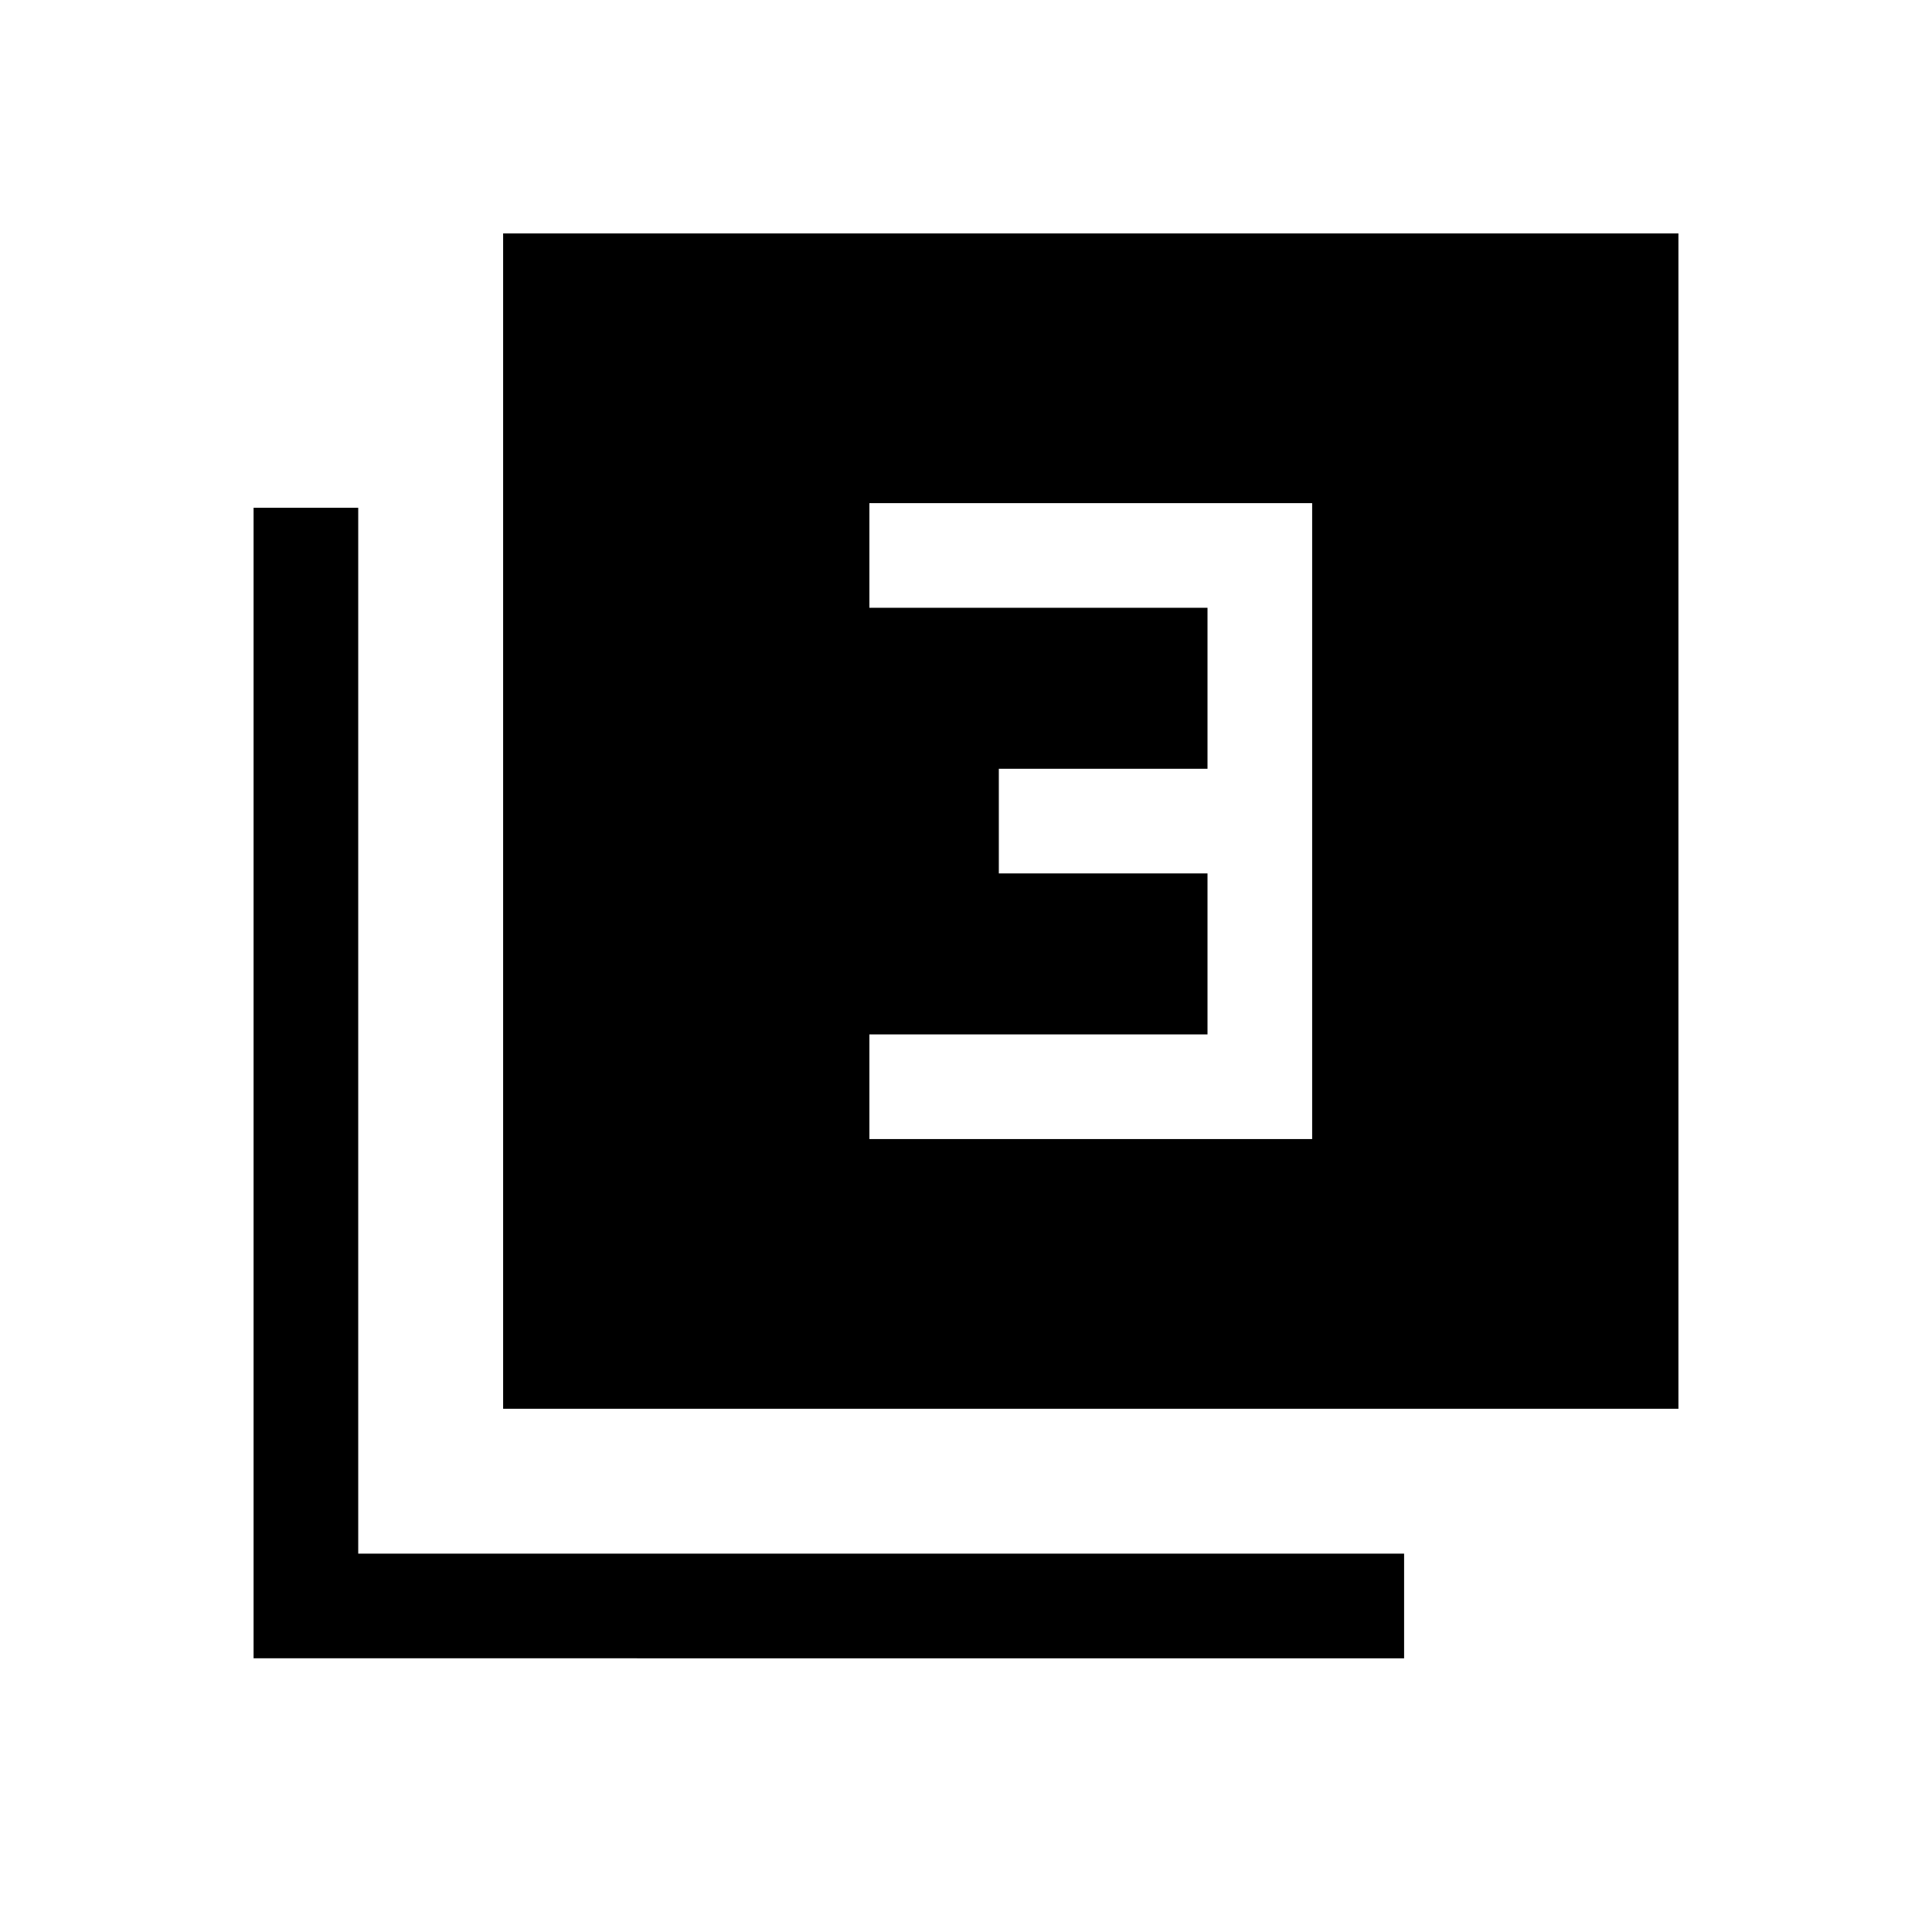 <svg xmlns="http://www.w3.org/2000/svg" height="20" viewBox="0 -960 960 960" width="20"><path d="M432-394h220v-316H432v52h168v80H496.31v52H600v80H432v52ZM250-260v-584h584v584H250ZM126-136v-571.69h52V-188h519.69v52H126Z"/></svg>